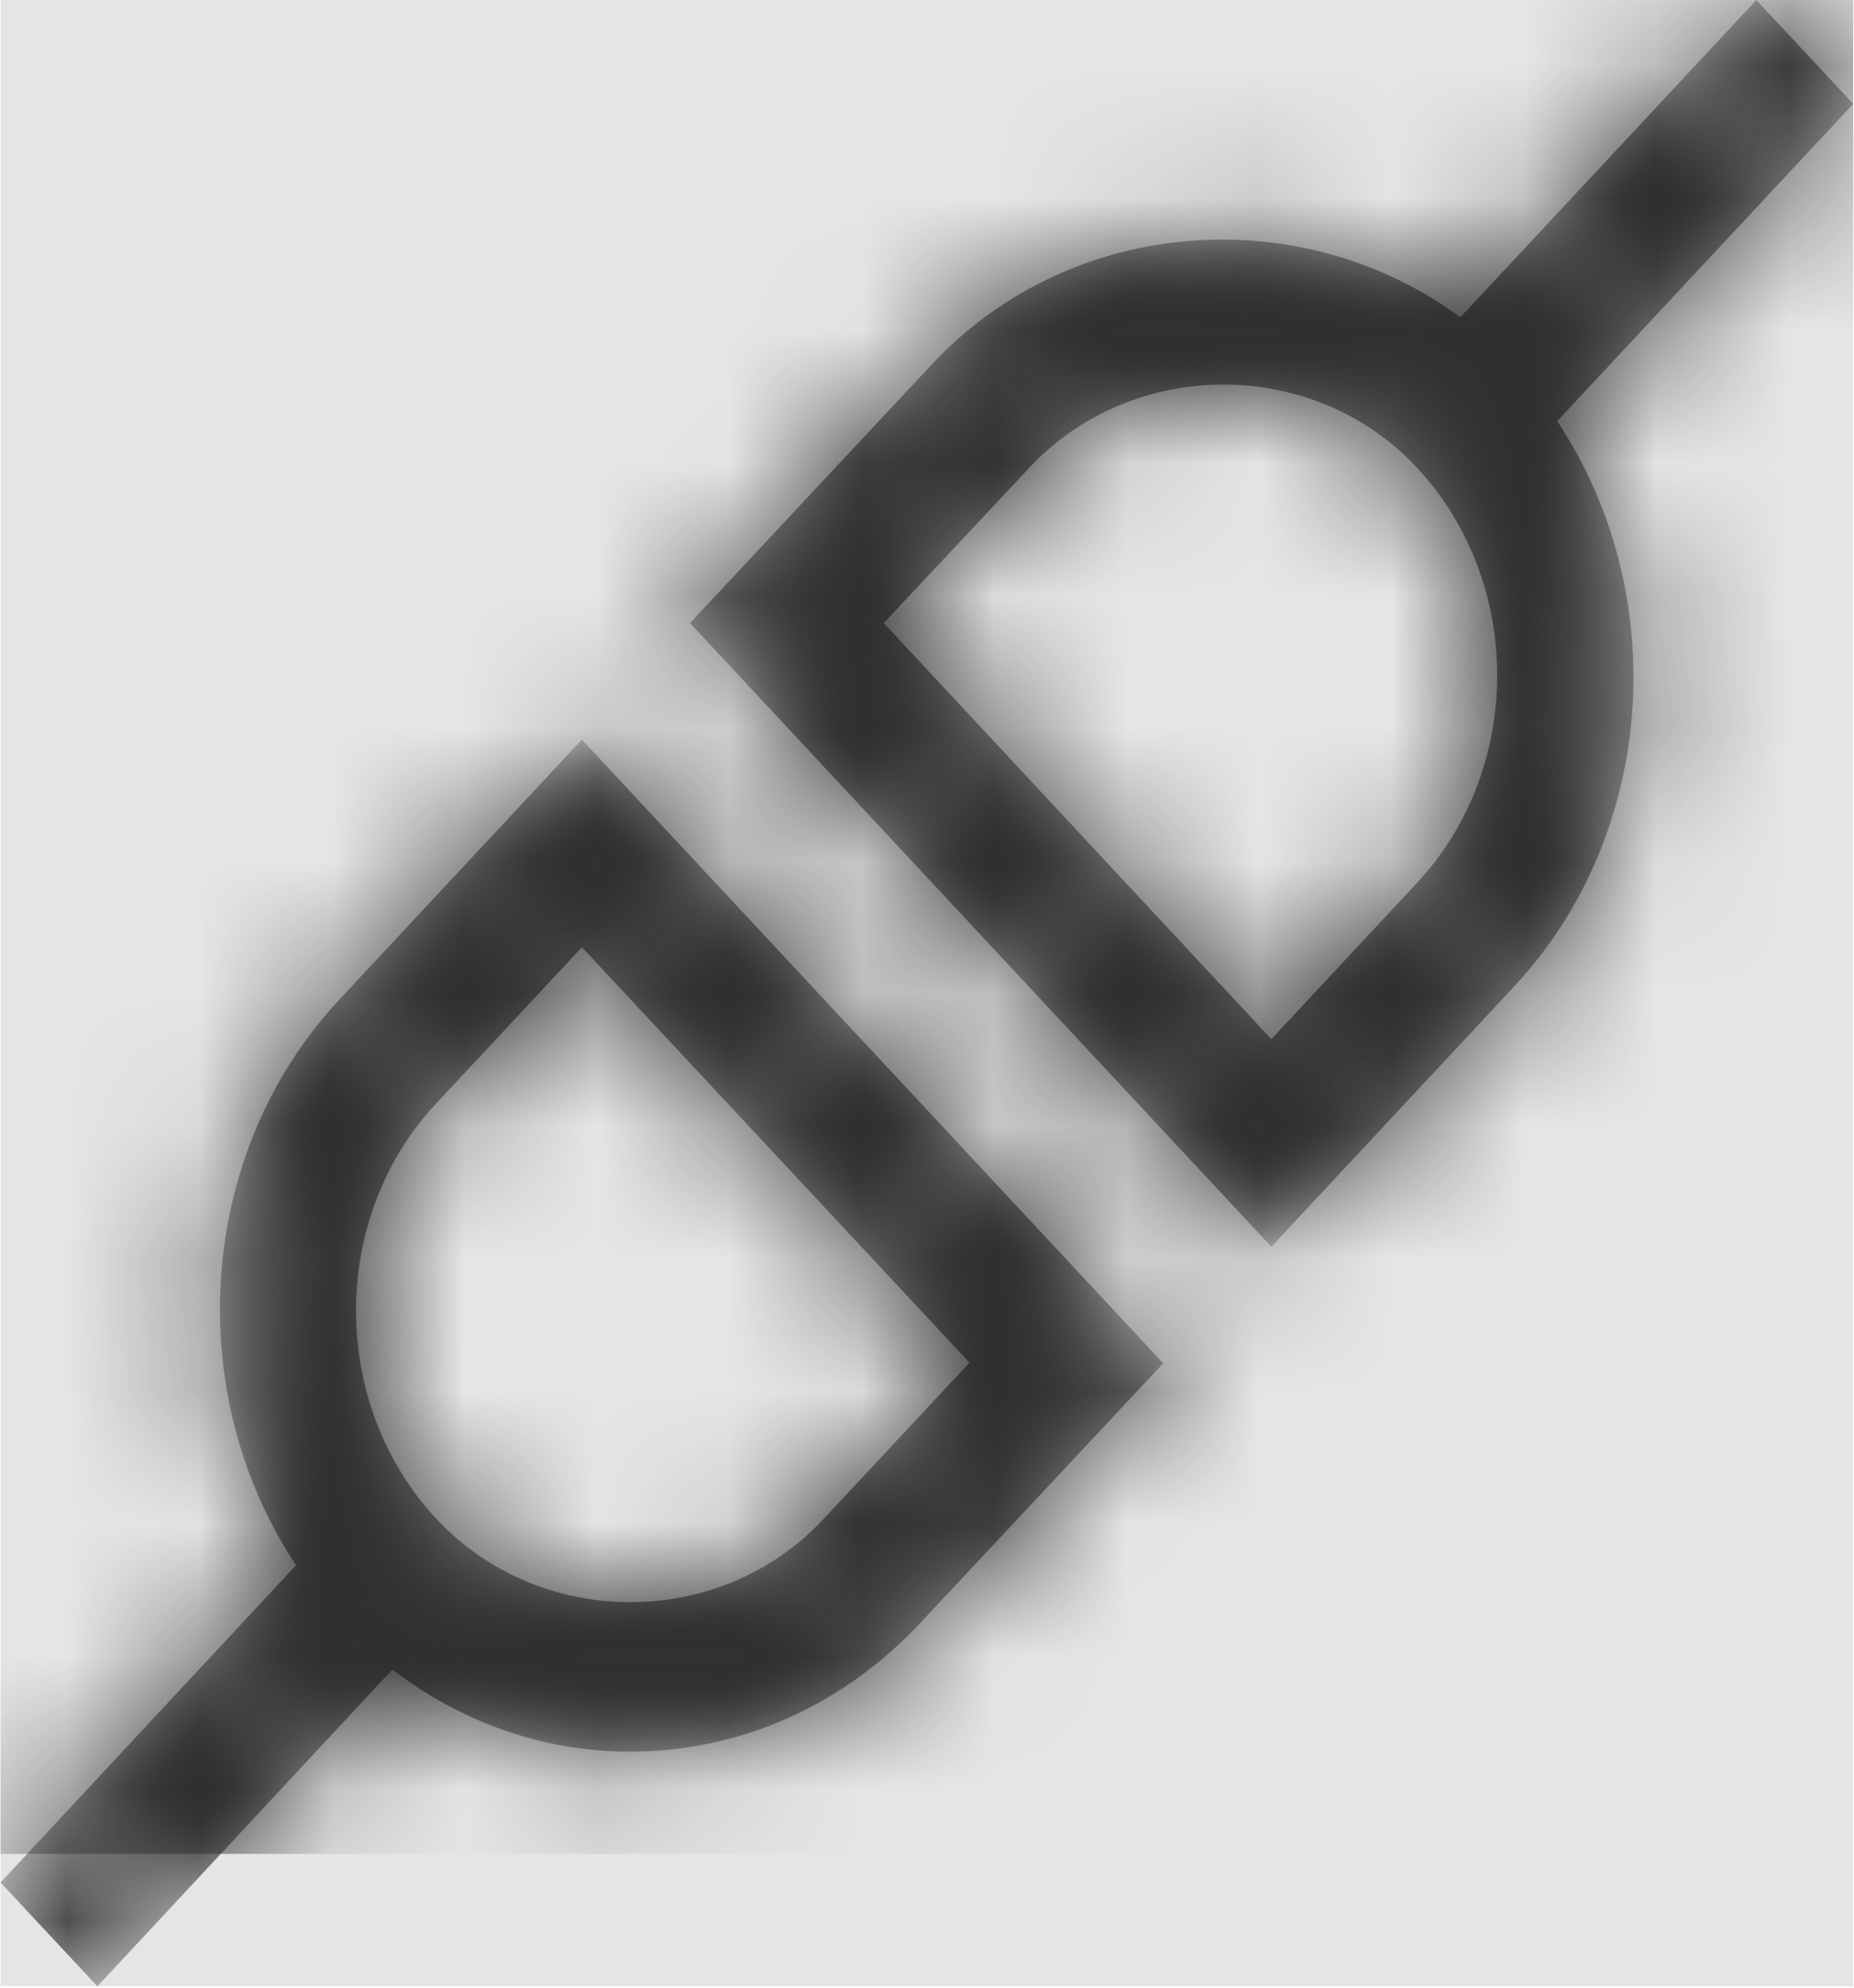 <svg width="934" height="1001" viewBox="0 0 934 1001" version="1.1" xmlns="http://www.w3.org/2000/svg" xmlns:xlink="http://www.w3.org/1999/xlink">
<title>plug-connected</title>
<desc>Created using Figma</desc>
<g id="Canvas" transform="matrix(66.667 0 0 66.667 -60066.7 -10266.7)">
<rect x="901" y="154" width="14" height="15" fill="#E5E5E5"/>
<g id="plug-connected">
<mask id="mask0_outline" mask-type="alpha">
<g id="Mask">
<use xlink:href="#path0_fill" transform="translate(901 154)" fill="#FFFFFF"/>
</g>
</mask>
<g id="Mask" mask="url(#mask0_outline)">
<use xlink:href="#path0_fill" transform="translate(901 154)"/>
</g>
<g id="&#226;&#134;&#170;&#240;&#159;&#142;&#168;Color" mask="url(#mask0_outline)">
<g id="Rectangle 3">
<use xlink:href="#path1_fill" transform="translate(901 154)" fill="#333333"/>
</g>
</g>
</g>
</g>
<defs>
<path id="path0_fill" fill-rule="evenodd" d="M 14 0.784L 13.268 0L 11.031 2.396C 9.834 1.512 8.094 1.625 7.042 2.747L 5.21 4.705L 9.603 9.415L 11.435 7.452C 12.524 6.287 12.625 4.476 11.763 3.18L 14 0.784ZM 2.233 11.82C 1.371 10.524 1.476 8.709 2.561 7.548L 4.393 5.585L 8.786 10.295L 6.953 12.253C 6.367 12.881 5.586 13.228 4.757 13.228C 4.102 13.228 3.483 13.007 2.961 12.608L 0.732 15L 0 14.216L 2.233 11.82ZM 3.293 11.469C 4.077 12.309 5.441 12.309 6.221 11.469L 7.322 10.29L 4.393 7.153L 3.293 8.332C 2.484 9.194 2.484 10.602 3.293 11.469ZM 9.603 7.847L 10.703 6.668C 11.512 5.802 11.512 4.398 10.703 3.531C 9.923 2.695 8.559 2.695 7.775 3.531L 6.674 4.705L 9.603 7.847Z"/>
<path id="path1_fill" fill-rule="evenodd" d="M 0 0L 14 0L 14 14L 0 14L 0 0Z"/>
</defs>
</svg>
